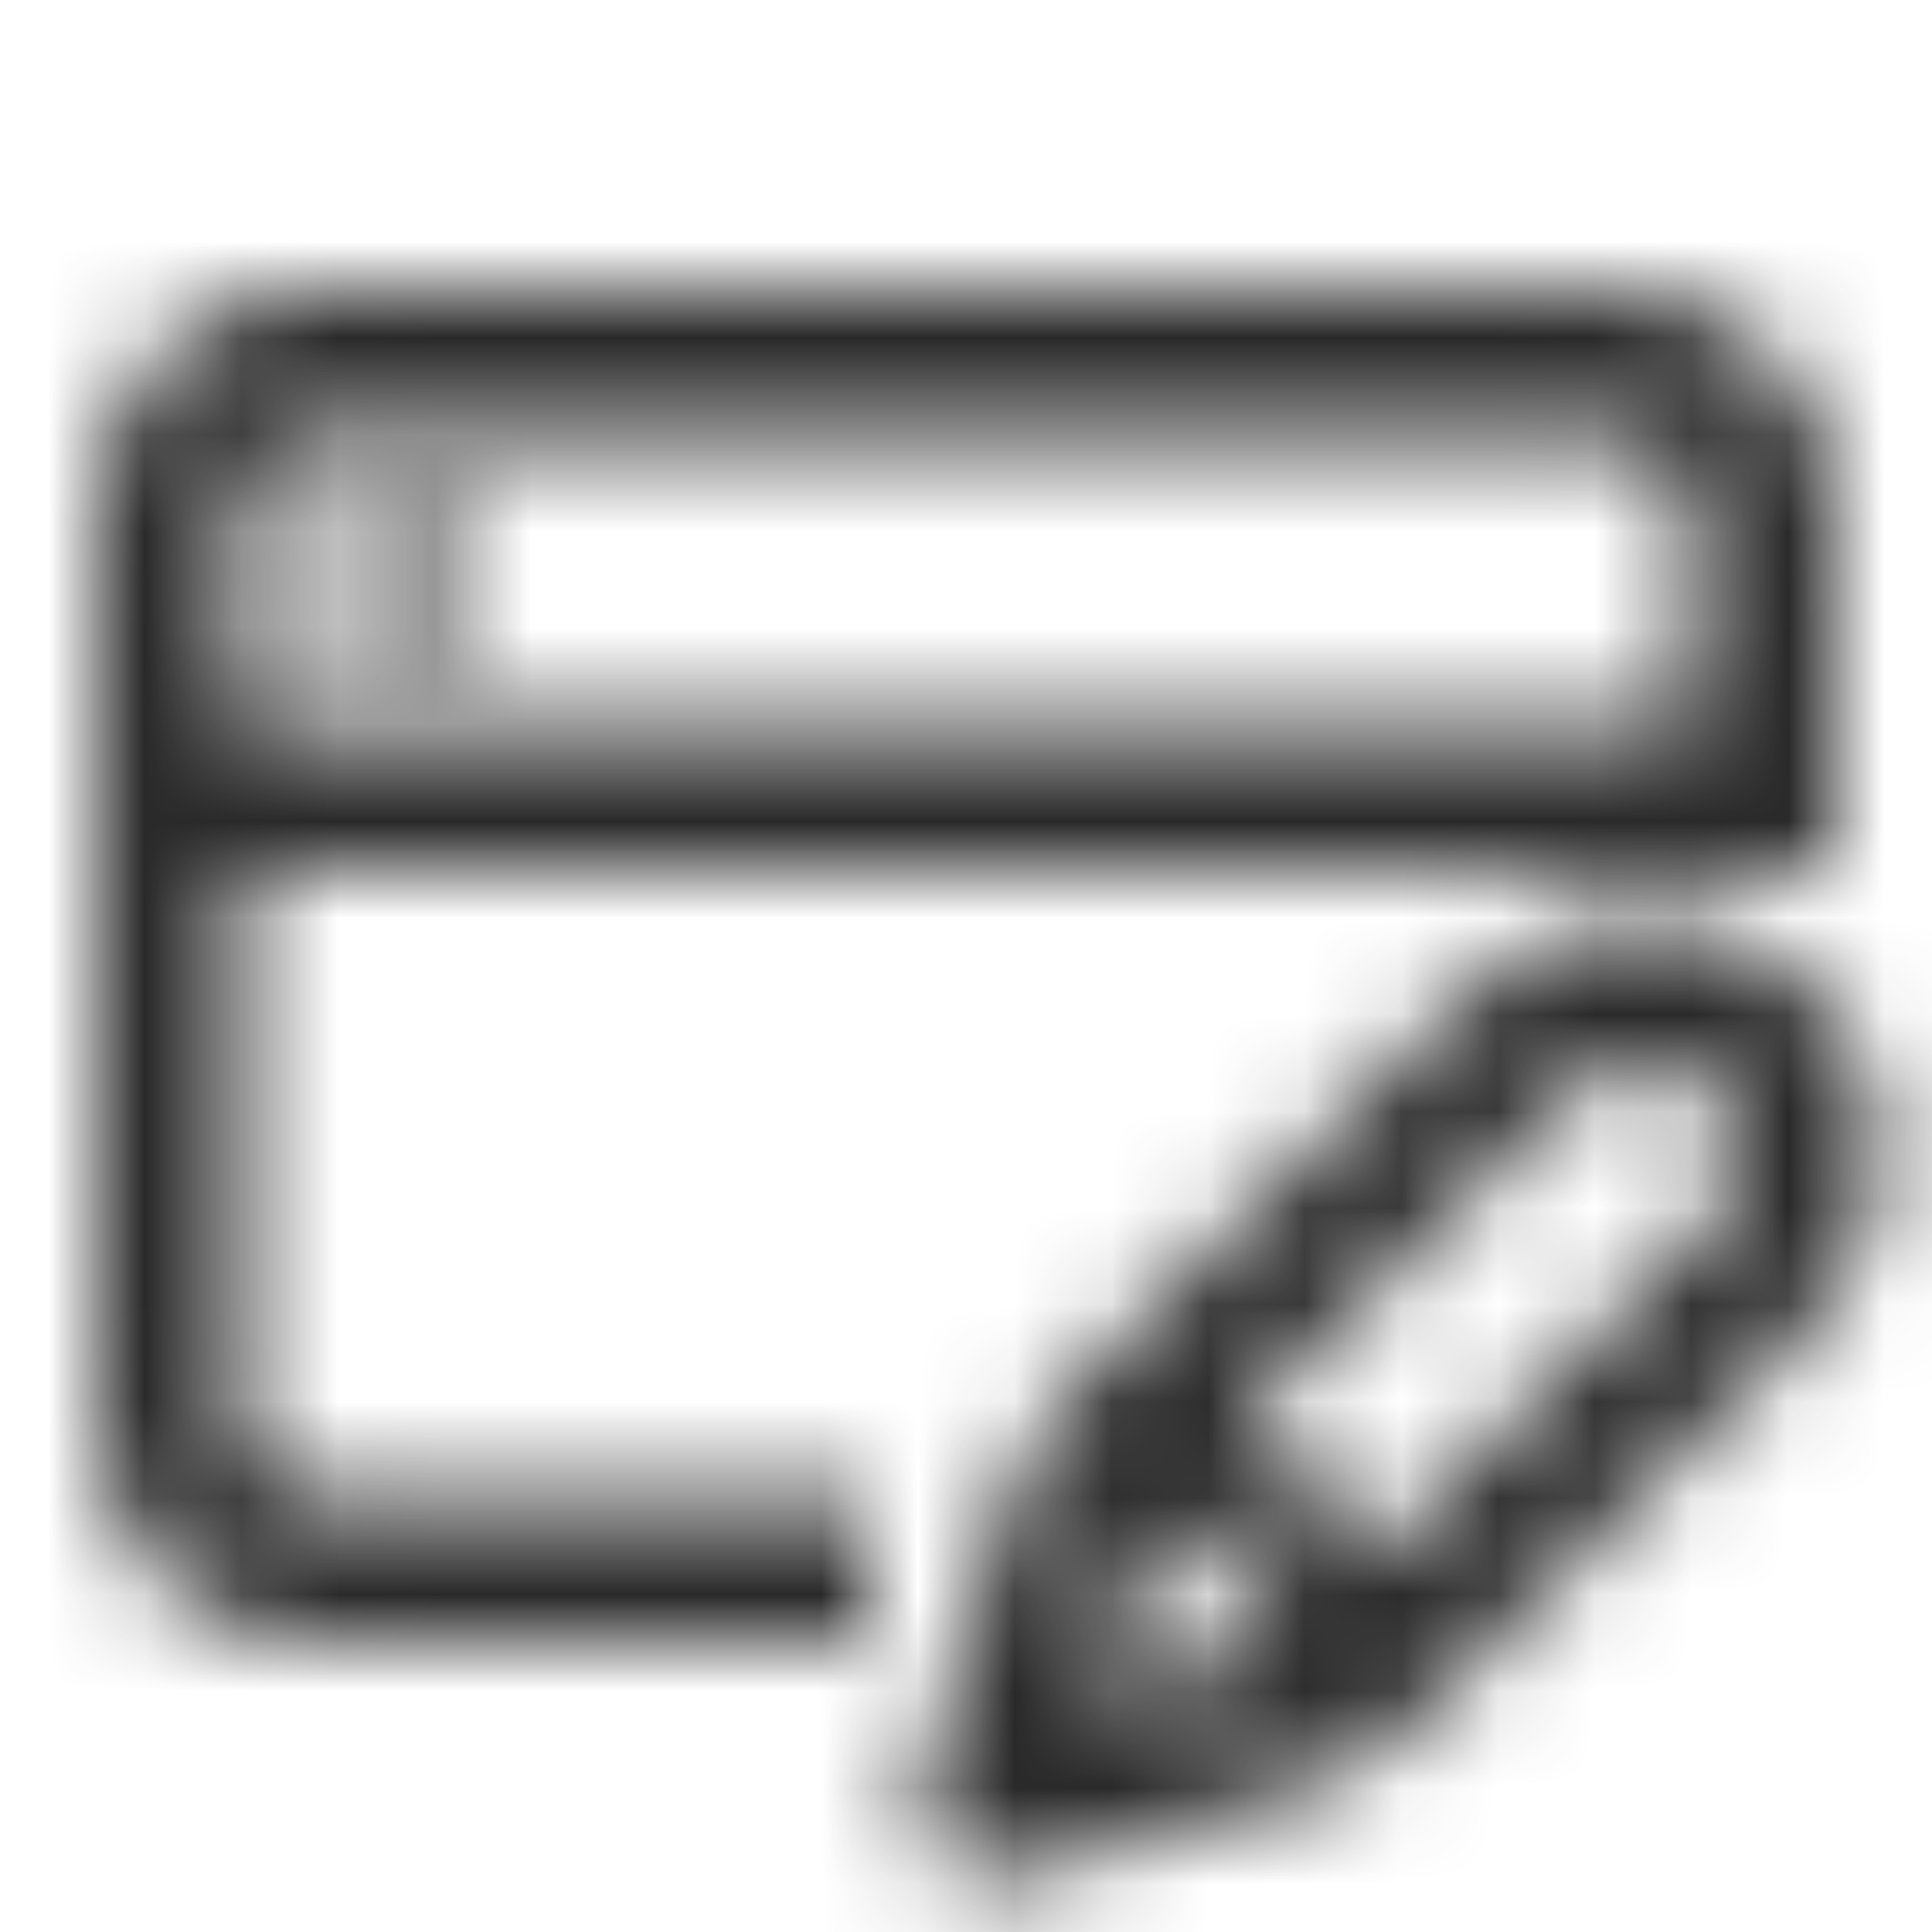 <svg width="20" height="20" viewBox="0 0 20 20" fill="none" xmlns="http://www.w3.org/2000/svg">
<mask id="mask0_3089_35055" style="mask-type:alpha" maskUnits="userSpaceOnUse" x="0" y="0" width="20" height="20">
<path d="M4.125 6.75C4.539 6.75 4.875 6.414 4.875 6C4.875 5.586 4.539 5.25 4.125 5.25C3.711 5.25 3.375 5.586 3.375 6C3.375 6.414 3.711 6.75 4.125 6.75Z" fill="#292929"/>
<path d="M18.571 10.043C17.605 9.252 16.118 9.355 15.192 10.283L11.009 14.465C10.761 14.713 10.577 15.021 10.476 15.356L9.522 18.515C9.442 18.78 9.514 19.067 9.71 19.262C9.852 19.405 10.044 19.482 10.24 19.482C10.312 19.482 10.385 19.472 10.457 19.45L13.615 18.496C13.951 18.395 14.259 18.211 14.505 17.964C14.505 17.964 18.631 13.839 18.758 13.711C19.252 13.218 19.515 12.535 19.48 11.839C19.446 11.142 19.114 10.488 18.571 10.043ZM11.362 17.61L11.913 15.788C11.93 15.731 11.971 15.687 12.003 15.637L13.335 16.969C13.285 17.002 13.241 17.043 13.182 17.06L11.362 17.61ZM17.697 12.651C17.604 12.744 15.446 14.903 14.241 16.107L12.865 14.731L16.253 11.343C16.474 11.121 16.765 11.006 17.046 11.006C17.256 11.006 17.459 11.071 17.622 11.204C17.84 11.383 17.968 11.635 17.982 11.913C17.996 12.191 17.895 12.453 17.697 12.651Z" fill="#292929"/>
<path fill-rule="evenodd" clip-rule="evenodd" d="M3.25 3H16.75C17.99 3 19 4.01 19 5.25V9H17.5H9H2.5V14.75C2.5 15.163 2.837 15.5 3.25 15.5H9V17H3.25C2.01 17 1 15.99 1 14.75V5.25C1 4.01 2.01 3 3.25 3ZM3.25 4.5C2.837 4.5 2.5 4.837 2.5 5.25V7.5H17.5V5.25C17.5 4.837 17.163 4.5 16.75 4.5H3.25Z" fill="#292929"/>
</mask>
<g mask="url(#mask0_3089_35055)">
<path d="M0 0H20V20H0V0Z" fill="#292929"/>
</g>
</svg>
